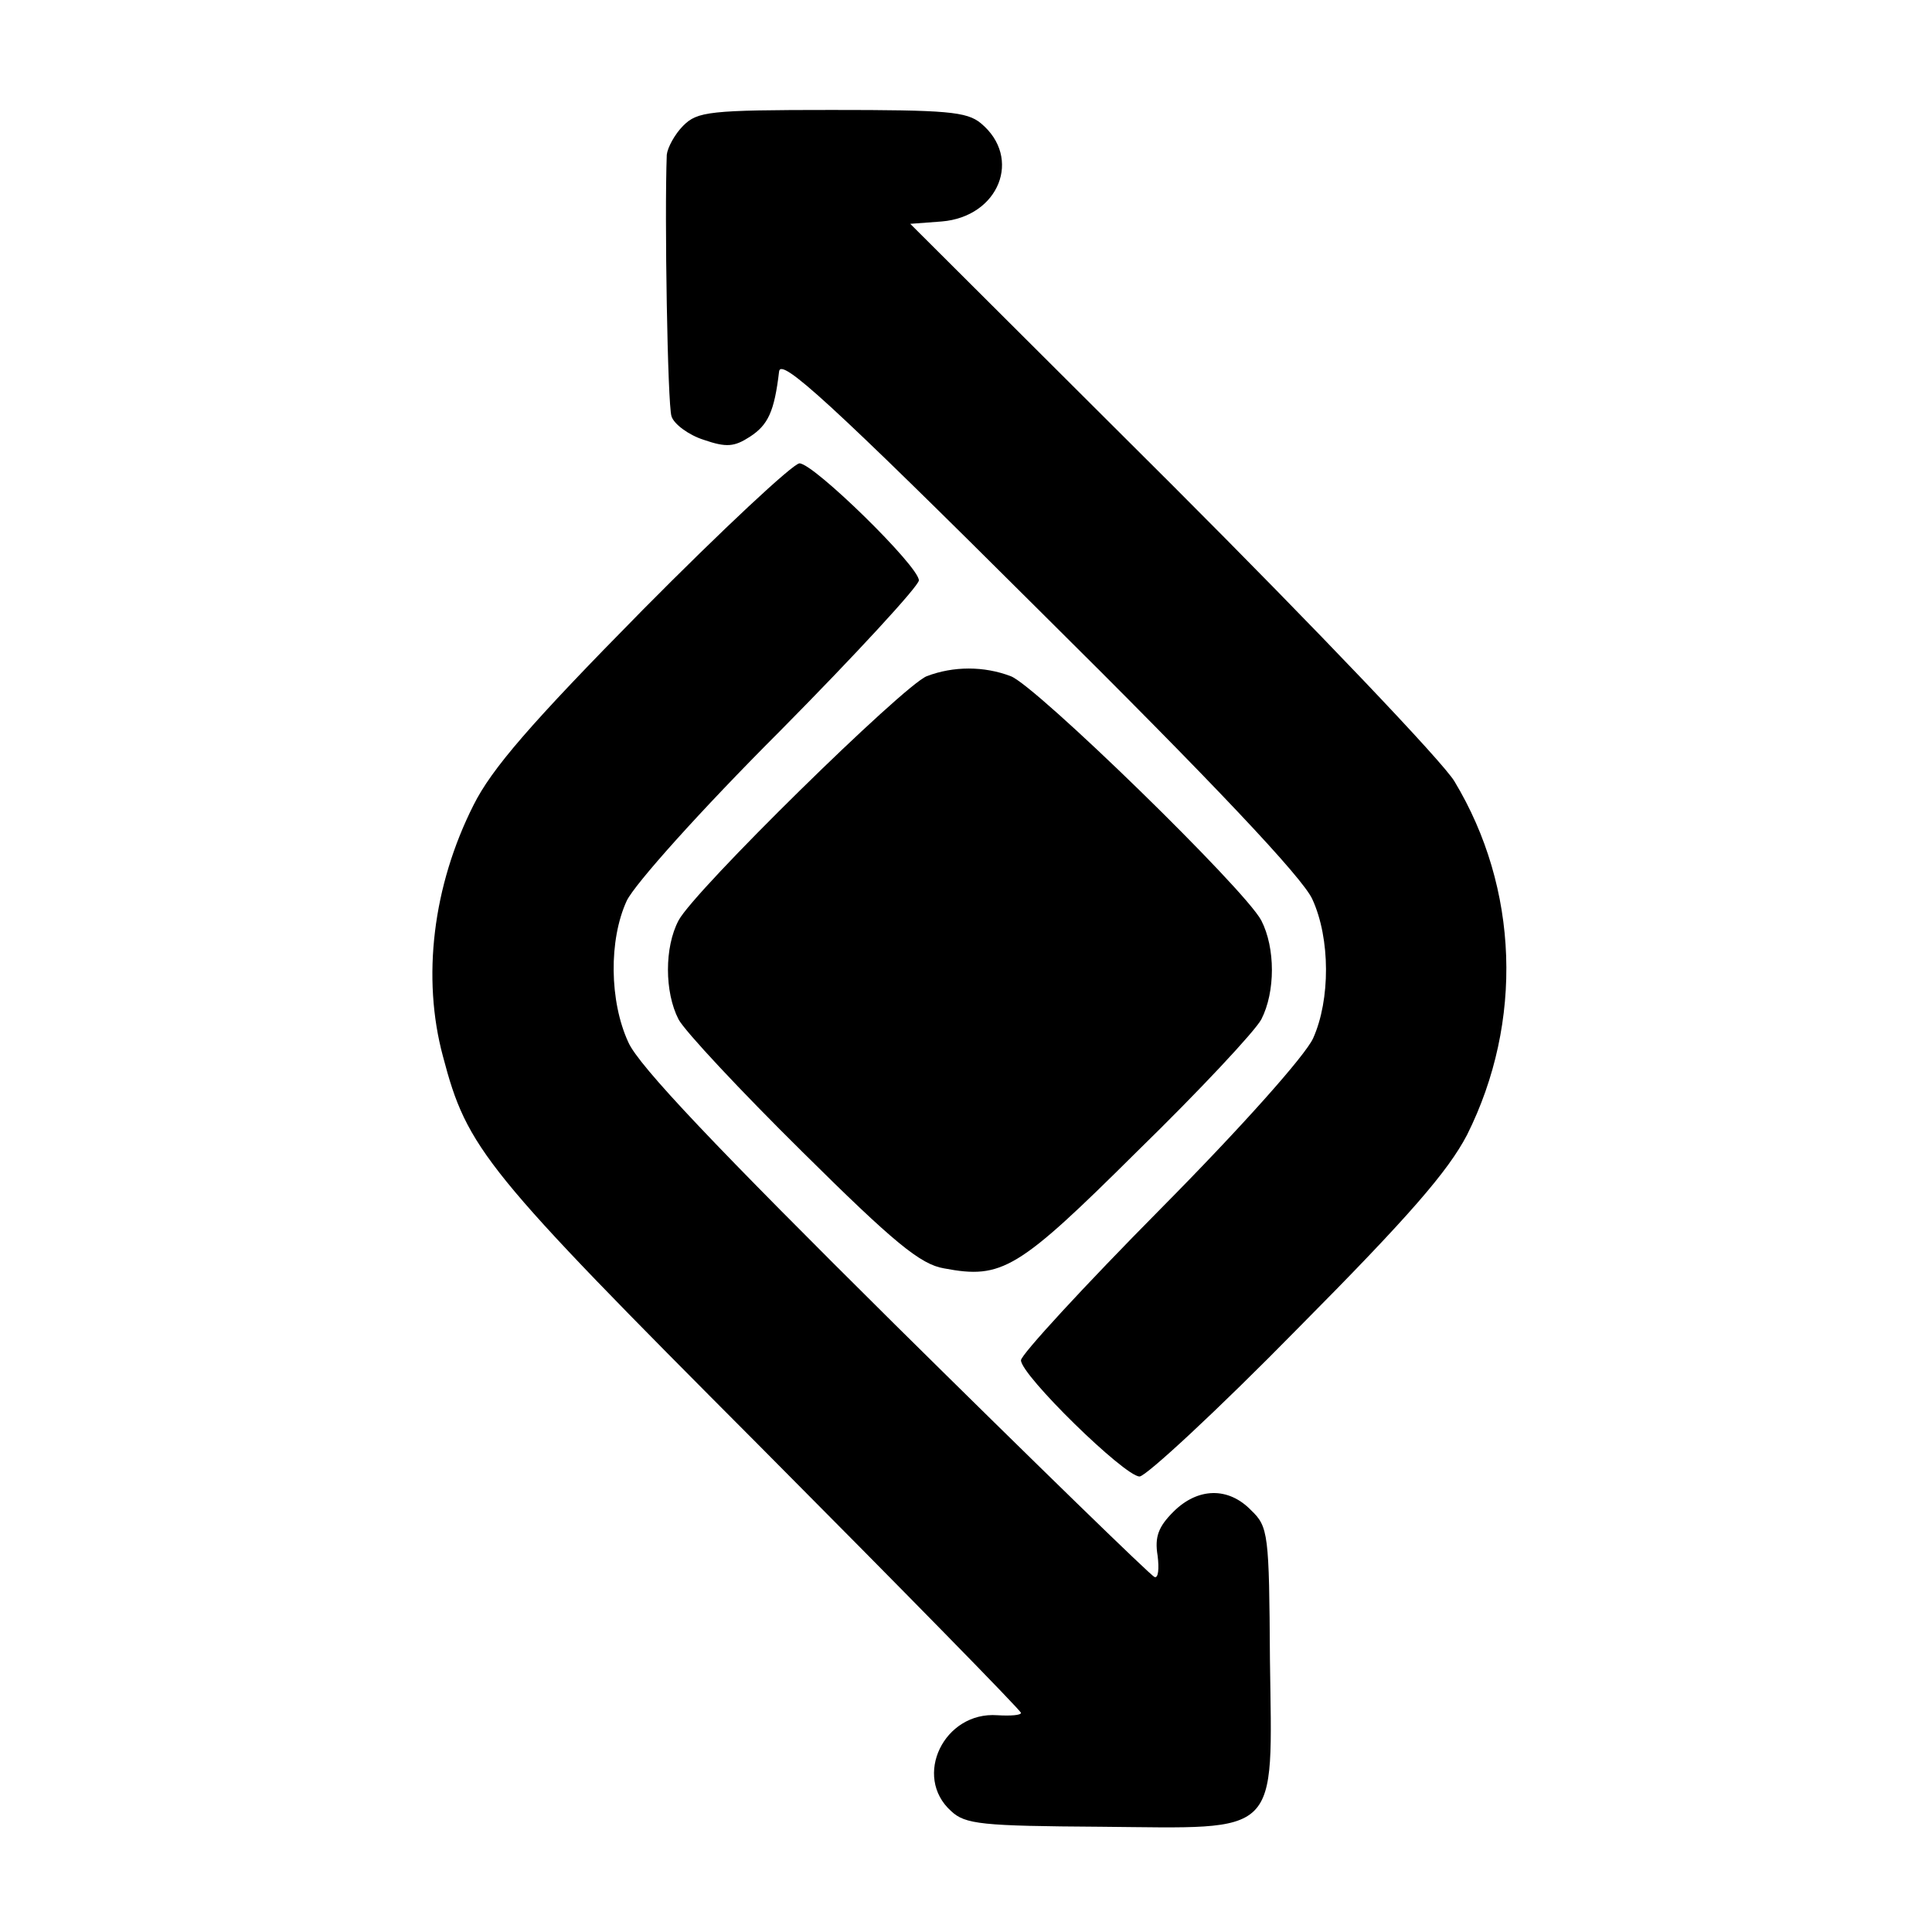 <?xml version="1.0" standalone="no"?>
<!DOCTYPE svg PUBLIC "-//W3C//DTD SVG 20010904//EN"
 "http://www.w3.org/TR/2001/REC-SVG-20010904/DTD/svg10.dtd">
<svg version="1.0" xmlns="http://www.w3.org/2000/svg"
 width="246pt" height="246pt" viewBox="0 0 246 246"
 preserveAspectRatio="xMidYMid meet">
<g transform="translate(0,246) scale(0.1,-0.1)"
fill="#000000" stroke="none">
<path d="M870 2300 c-11 -11 -20 -28 -21 -37 -3 -78 1 -318 6 -333 3 -10 22
-24 41 -30 29 -10 39 -9 59 4 23 15 31 32 37 83 2 18 63 -37 332 -305 222
-220 335 -340 347 -367 23 -50 23 -128 1 -177 -10 -22 -91 -113 -194 -217 -98
-99 -178 -186 -178 -193 0 -19 132 -148 151 -148 8 0 99 84 201 188 143 144
192 201 216 247 72 144 66 314 -16 450 -14 24 -176 194 -359 377 l-334 333 40
3 c73 6 103 81 50 125 -18 15 -44 17 -190 17 -156 0 -171 -2 -189 -20z"/>
<path d="M818 1683 c-143 -145 -192 -202 -215 -248 -52 -103 -66 -220 -39
-320 31 -118 52 -144 402 -495 184 -185 334 -338 334 -341 0 -3 -13 -4 -30 -3
-68 5 -108 -78 -59 -122 18 -17 39 -19 191 -20 230 -2 218 -15 215 213 -1 160
-2 169 -24 190 -29 30 -68 29 -99 -2 -19 -19 -24 -32 -20 -56 2 -16 1 -29 -4
-27 -5 2 -153 146 -330 321 -227 225 -327 330 -340 360 -24 52 -25 130 -2 180
10 21 93 114 195 216 97 98 177 185 177 192 0 18 -134 149 -152 149 -8 0 -98
-84 -200 -187z"/>
<path d="M1180 1599 c-30 -12 -296 -273 -316 -311 -18 -34 -18 -91 0 -126 8
-15 79 -91 158 -169 116 -115 150 -143 180 -148 74 -14 94 -2 246 149 79 77
150 153 158 168 18 35 18 91 0 126 -21 40 -287 299 -319 311 -34 13 -73 13
-107 0z"/>
</g>
</svg>
